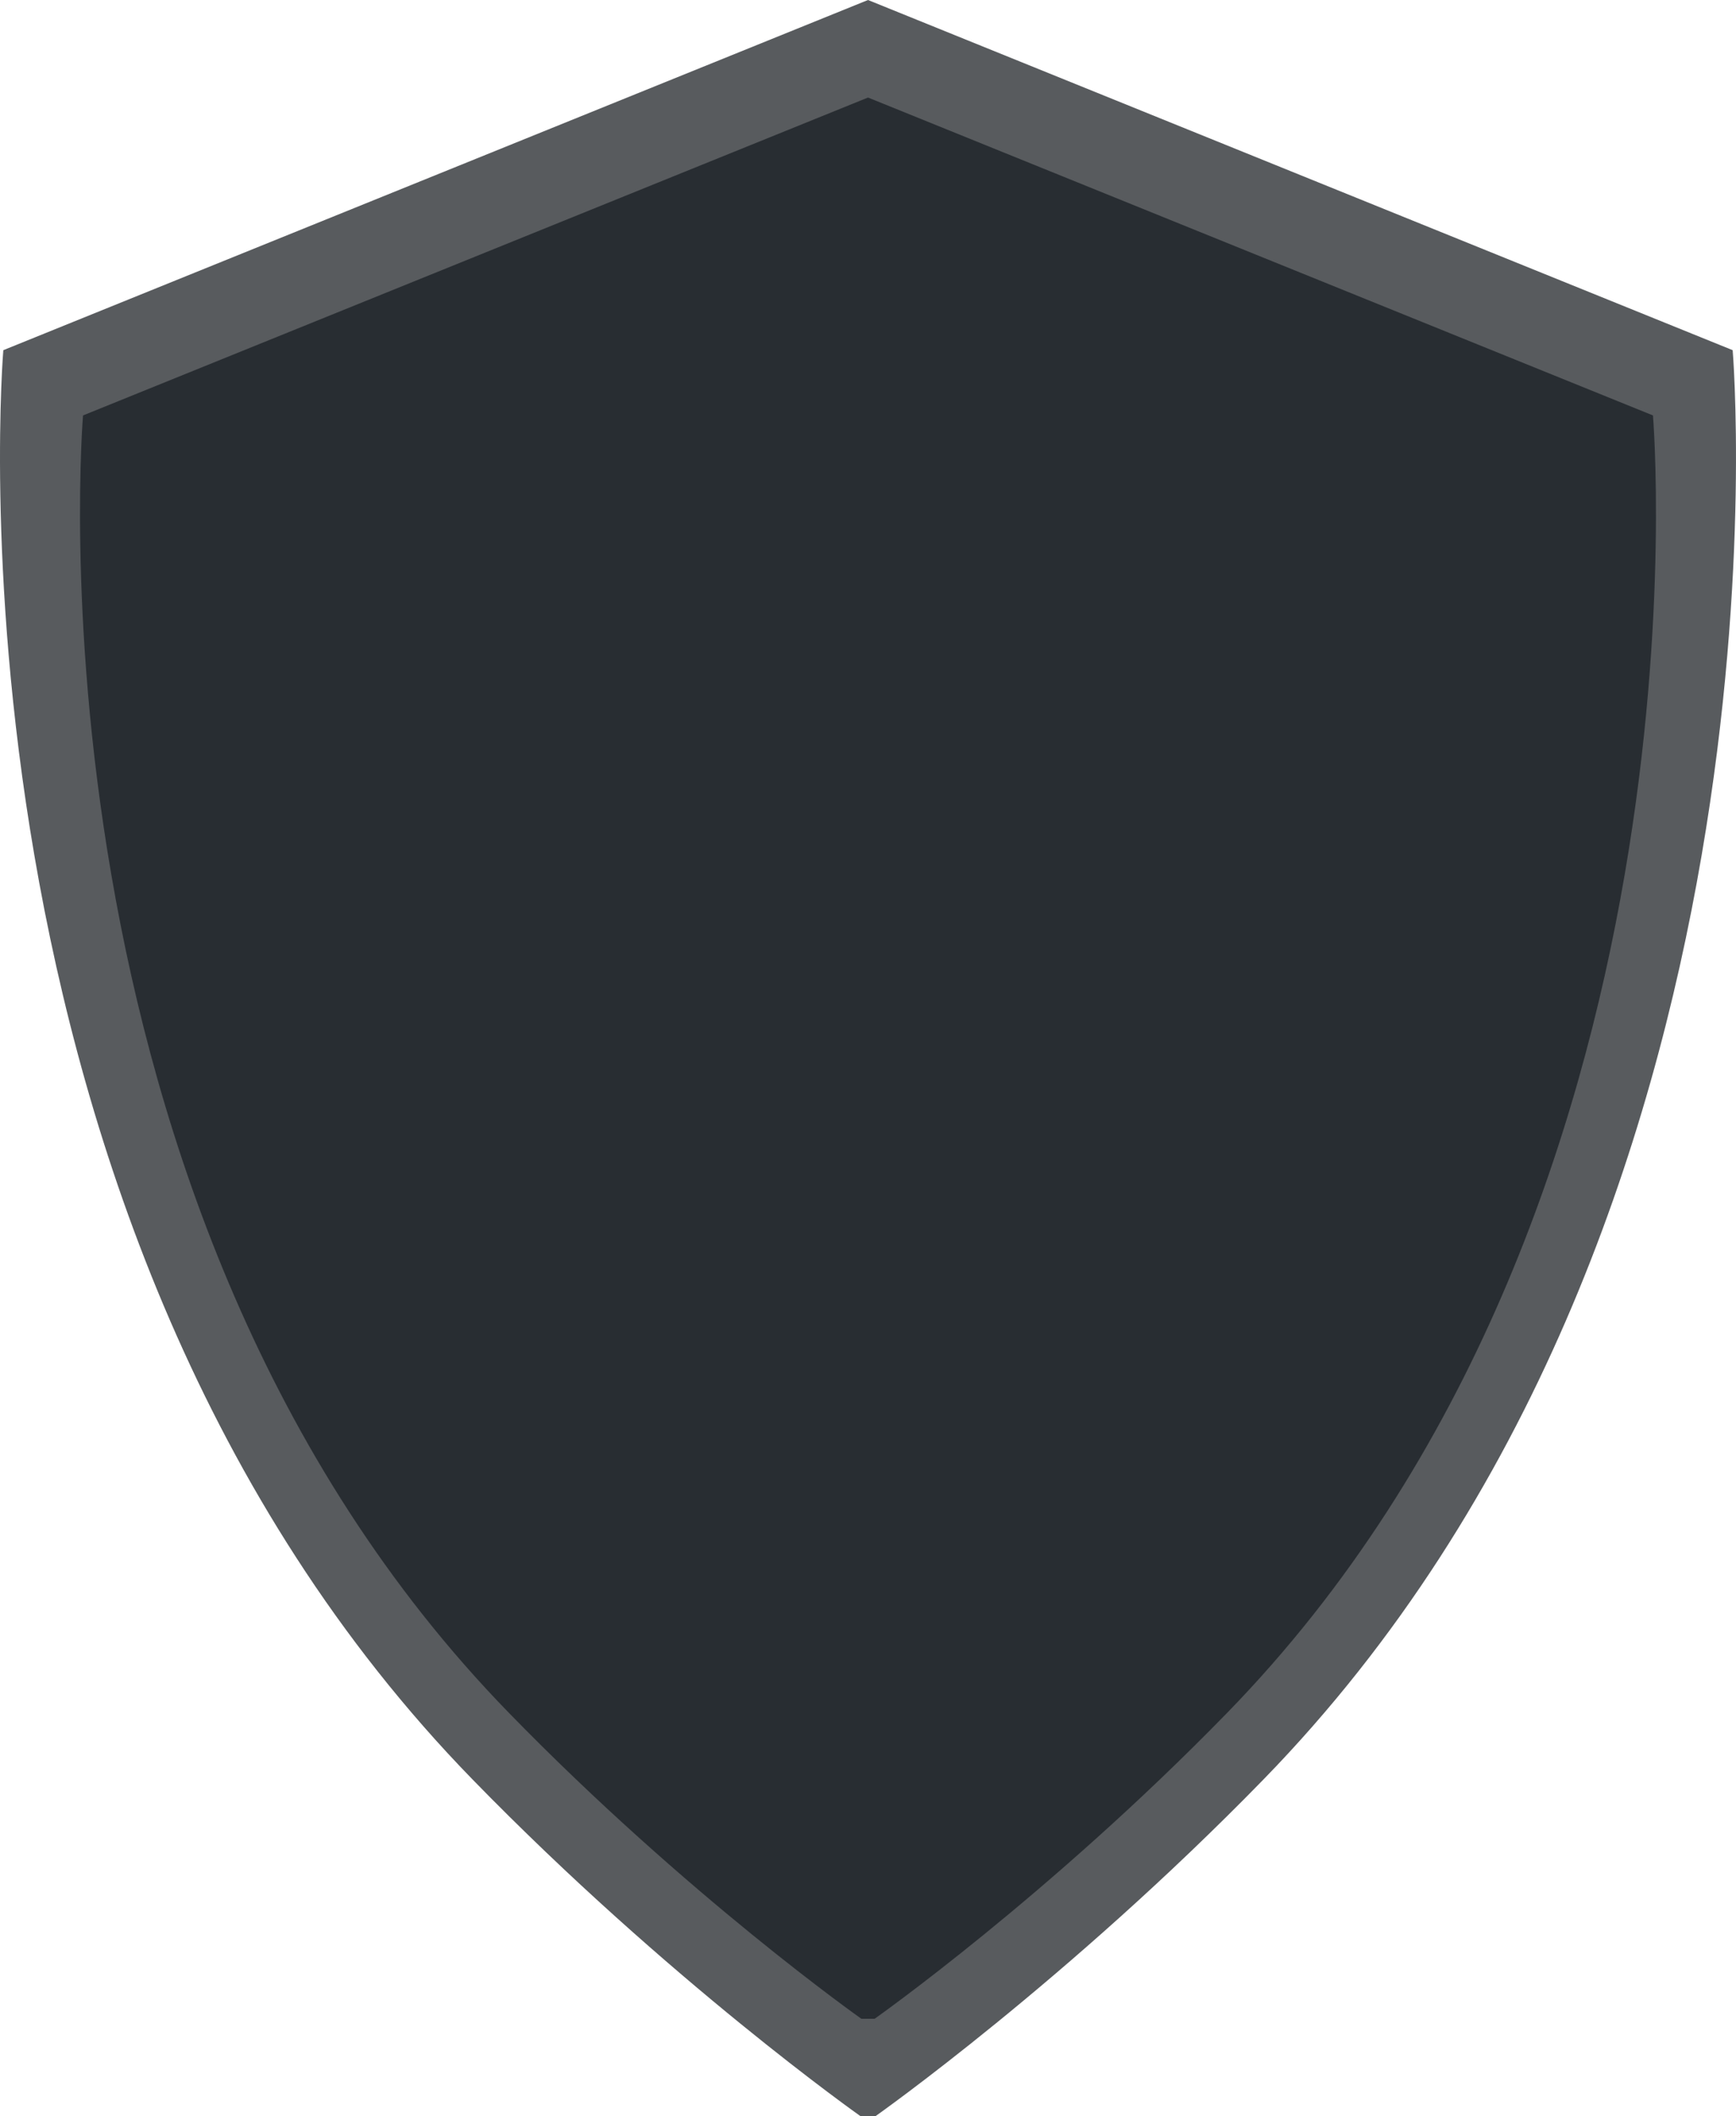 <svg version="1.1" id="图层_1" x="0px" y="0px" width="164.073px" height="200px" viewBox="0 0 164.073 200" enable-background="new 0 0 164.073 200" xml:space="preserve" xmlns="http://www.w3.org/2000/svg" xmlns:xlink="http://www.w3.org/1999/xlink" xmlns:xml="http://www.w3.org/XML/1998/namespace">
  <path fill="#585B5E" d="M81.343,200c0,0-18.143-12.79-36.705-31.856C-6.616,115.509,0.314,33.093,0.314,33.093L82.038,0
	l81.72,33.093c0,0,6.93,82.416-44.32,135.05C100.872,187.21,82.729,200,82.729,200" class="color c1"/>
  <path fill="#282D32" d="M81.407,190.782c0,0-16.47-11.611-33.321-28.92C1.557,114.079,7.847,39.261,7.847,39.261L82.038,9.218
	l74.187,30.043c0,0,6.291,74.817-40.234,122.601c-16.855,17.309-33.326,28.92-33.326,28.92" class="color c2"/>
</svg>